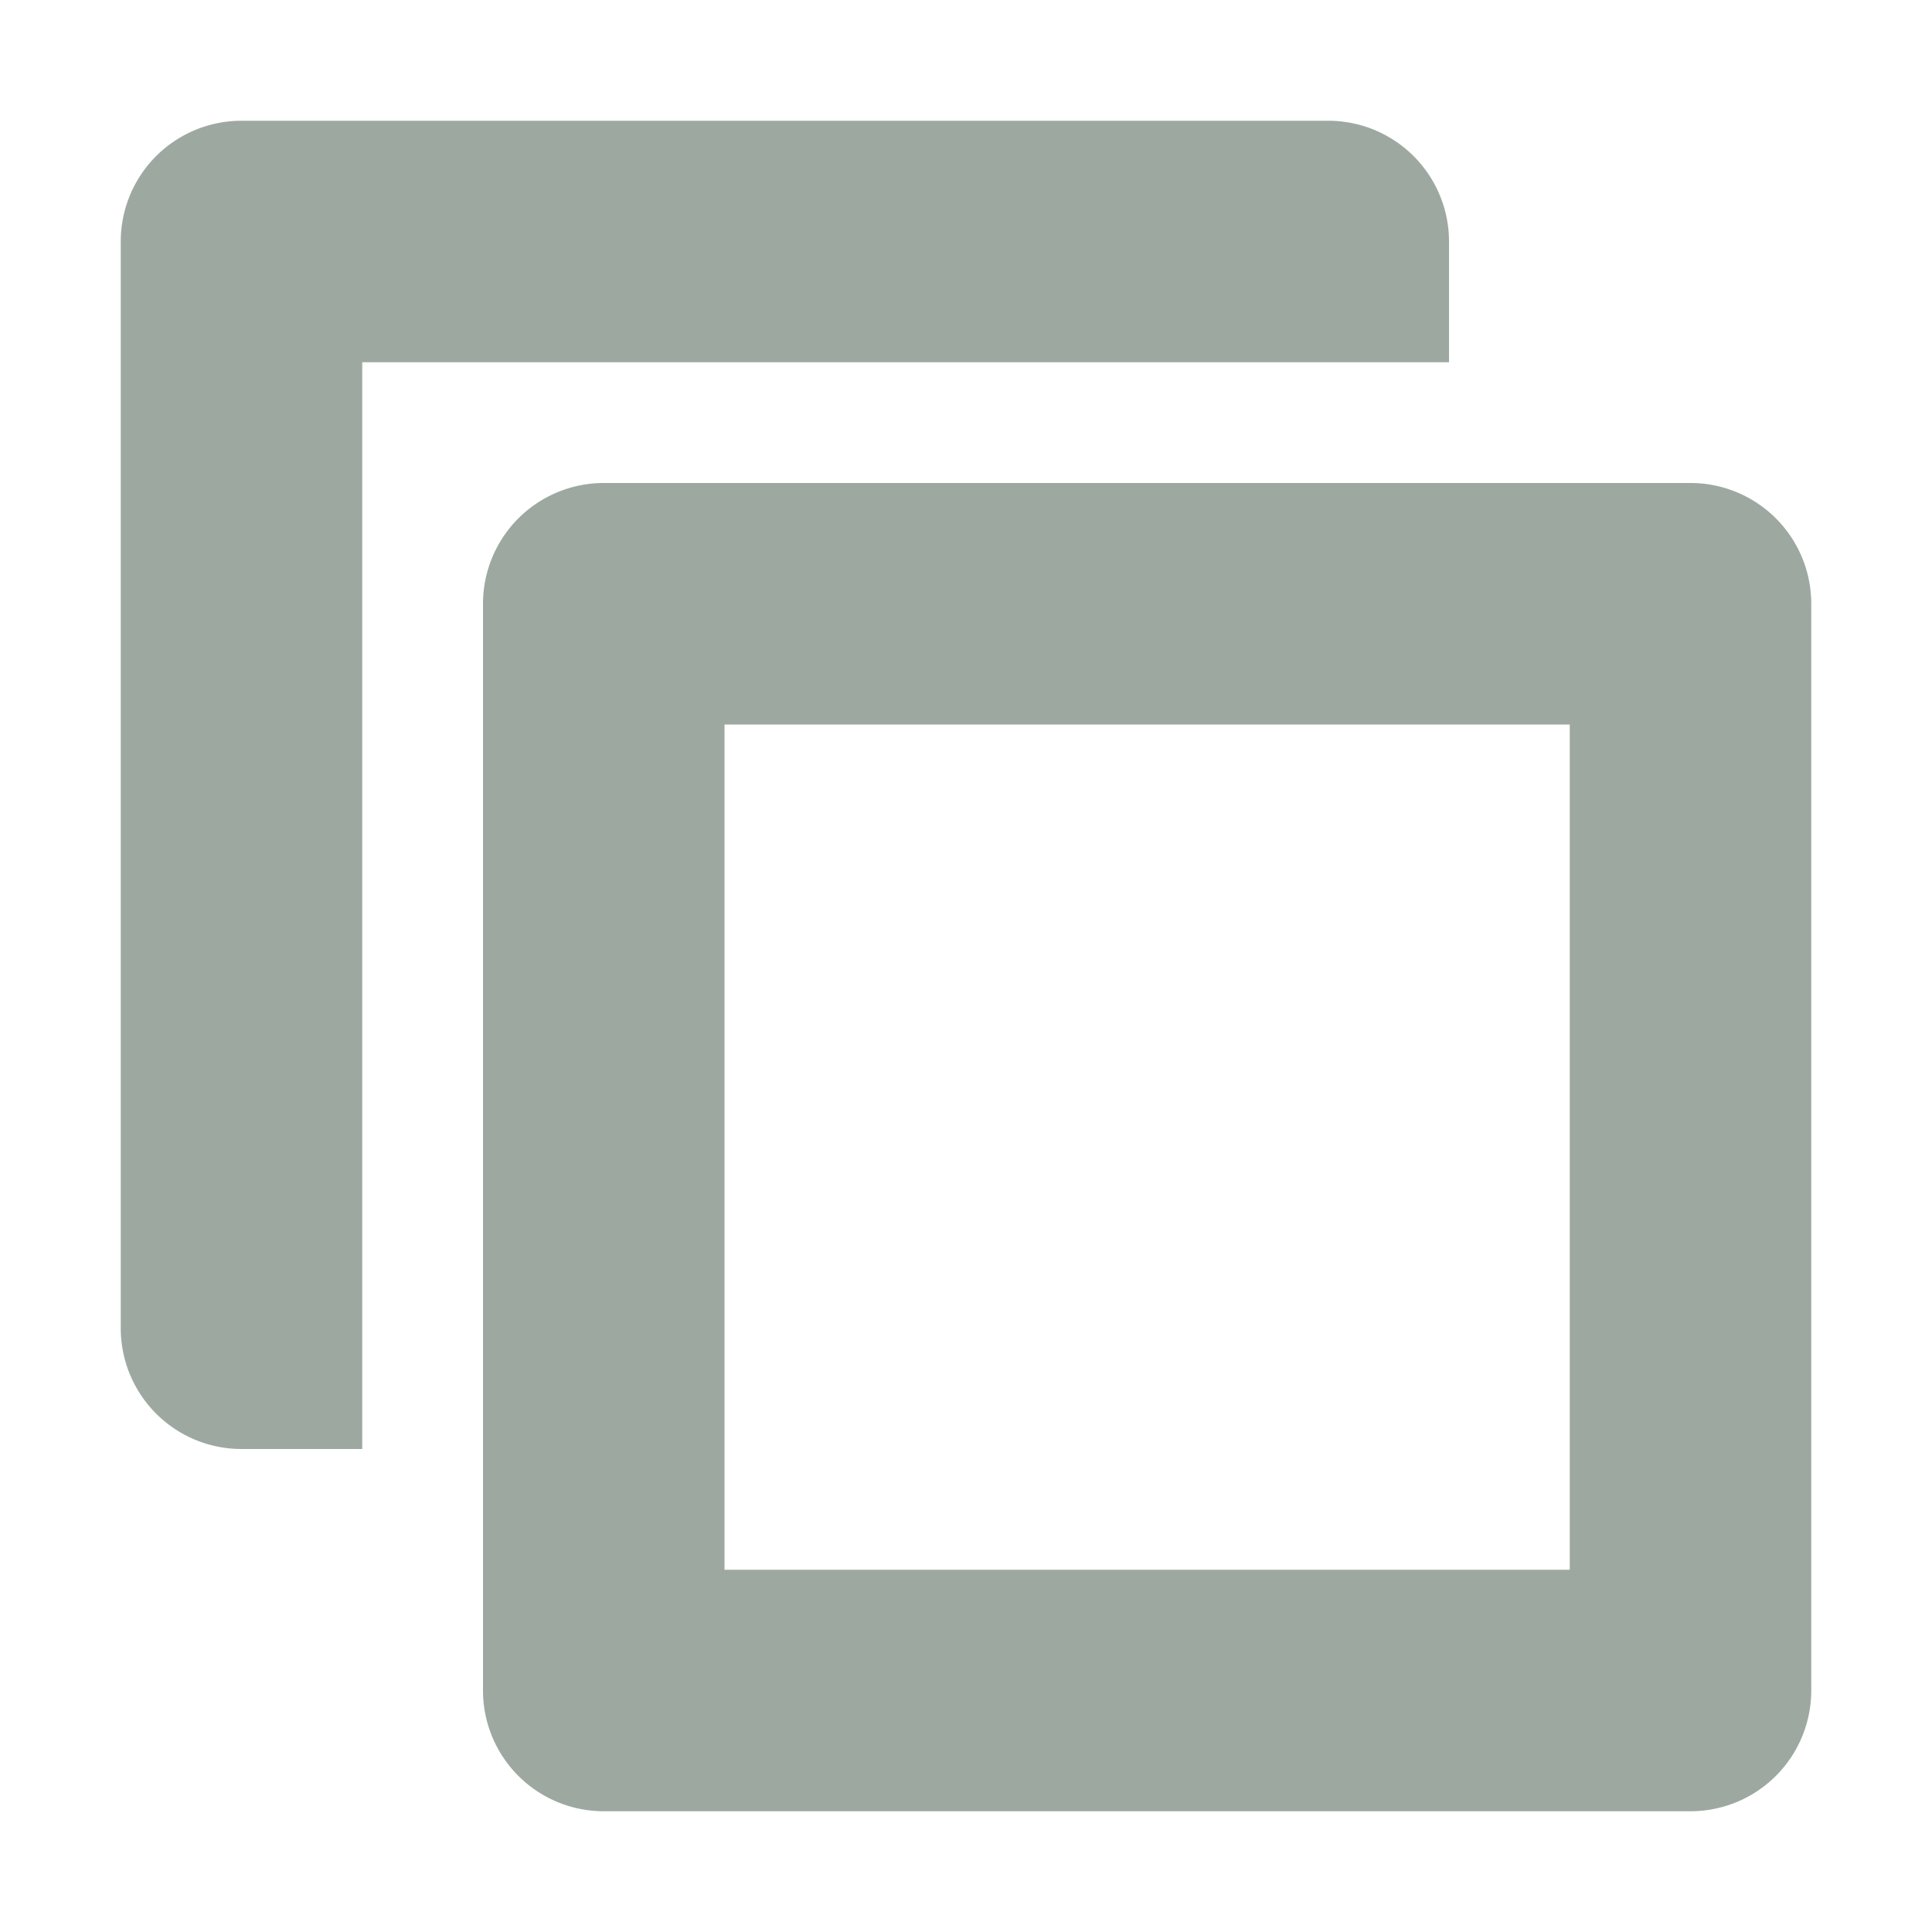 <svg height="16" viewBox="0 0 16 16" width="16" xmlns="http://www.w3.org/2000/svg"><path d="M2 1a1 1 0 0 0-1 1v9a1 1 0 0 0 1 1h1V3h9V2a1 1 0 0 0-1-1zm3 3a1 1 0 0 0-1 1v9a1 1 0 0 0 1 1h9a1 1 0 0 0 1-1V5a1 1 0 0 0-1-1zm1 2h7v7H6z" fill="#9DA9A0"/></svg>
